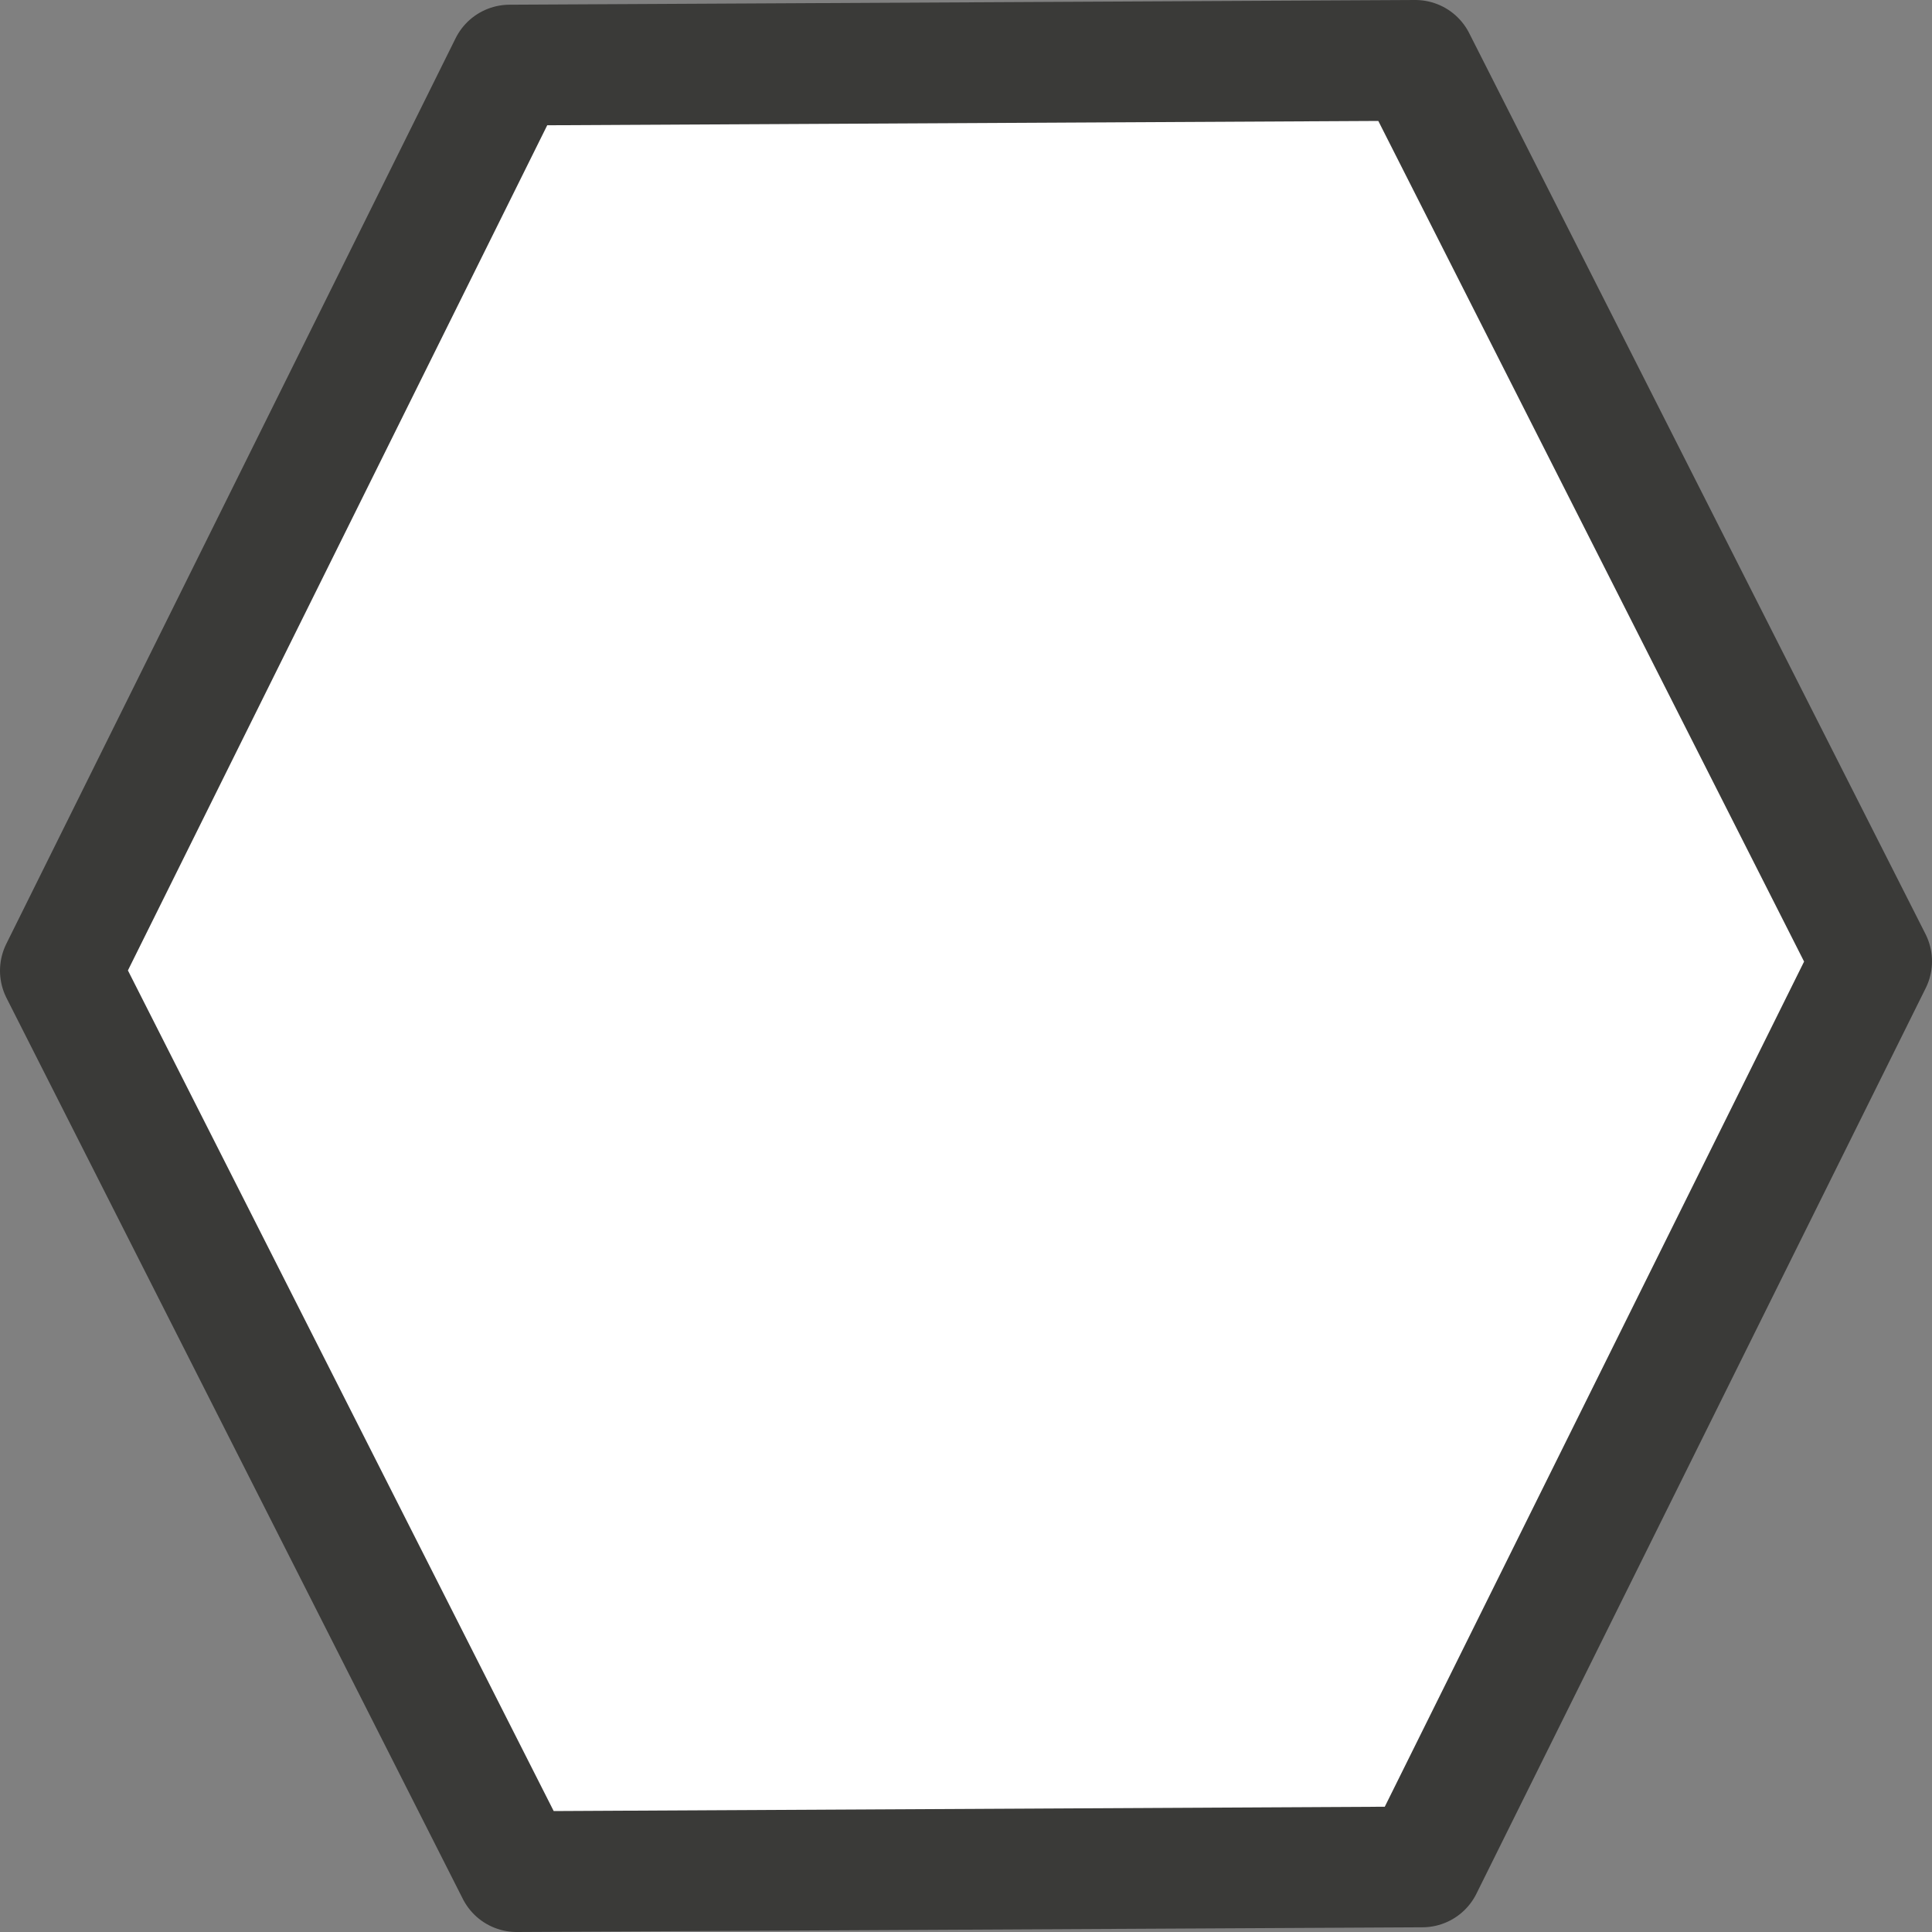 <svg viewBox="0 0 16 16" xmlns="http://www.w3.org/2000/svg"><rect x="0" y="0" width="16" height="16" fill="#808080" stroke="none"/>/&amp;gt;<path d="m11.721.5-7.5.039-3.721 7.5 3.779 7.461 7.5-.039 3.721-7.5z" fill="#fff" stroke="#3a3a38" stroke-linejoin="round"/></svg>